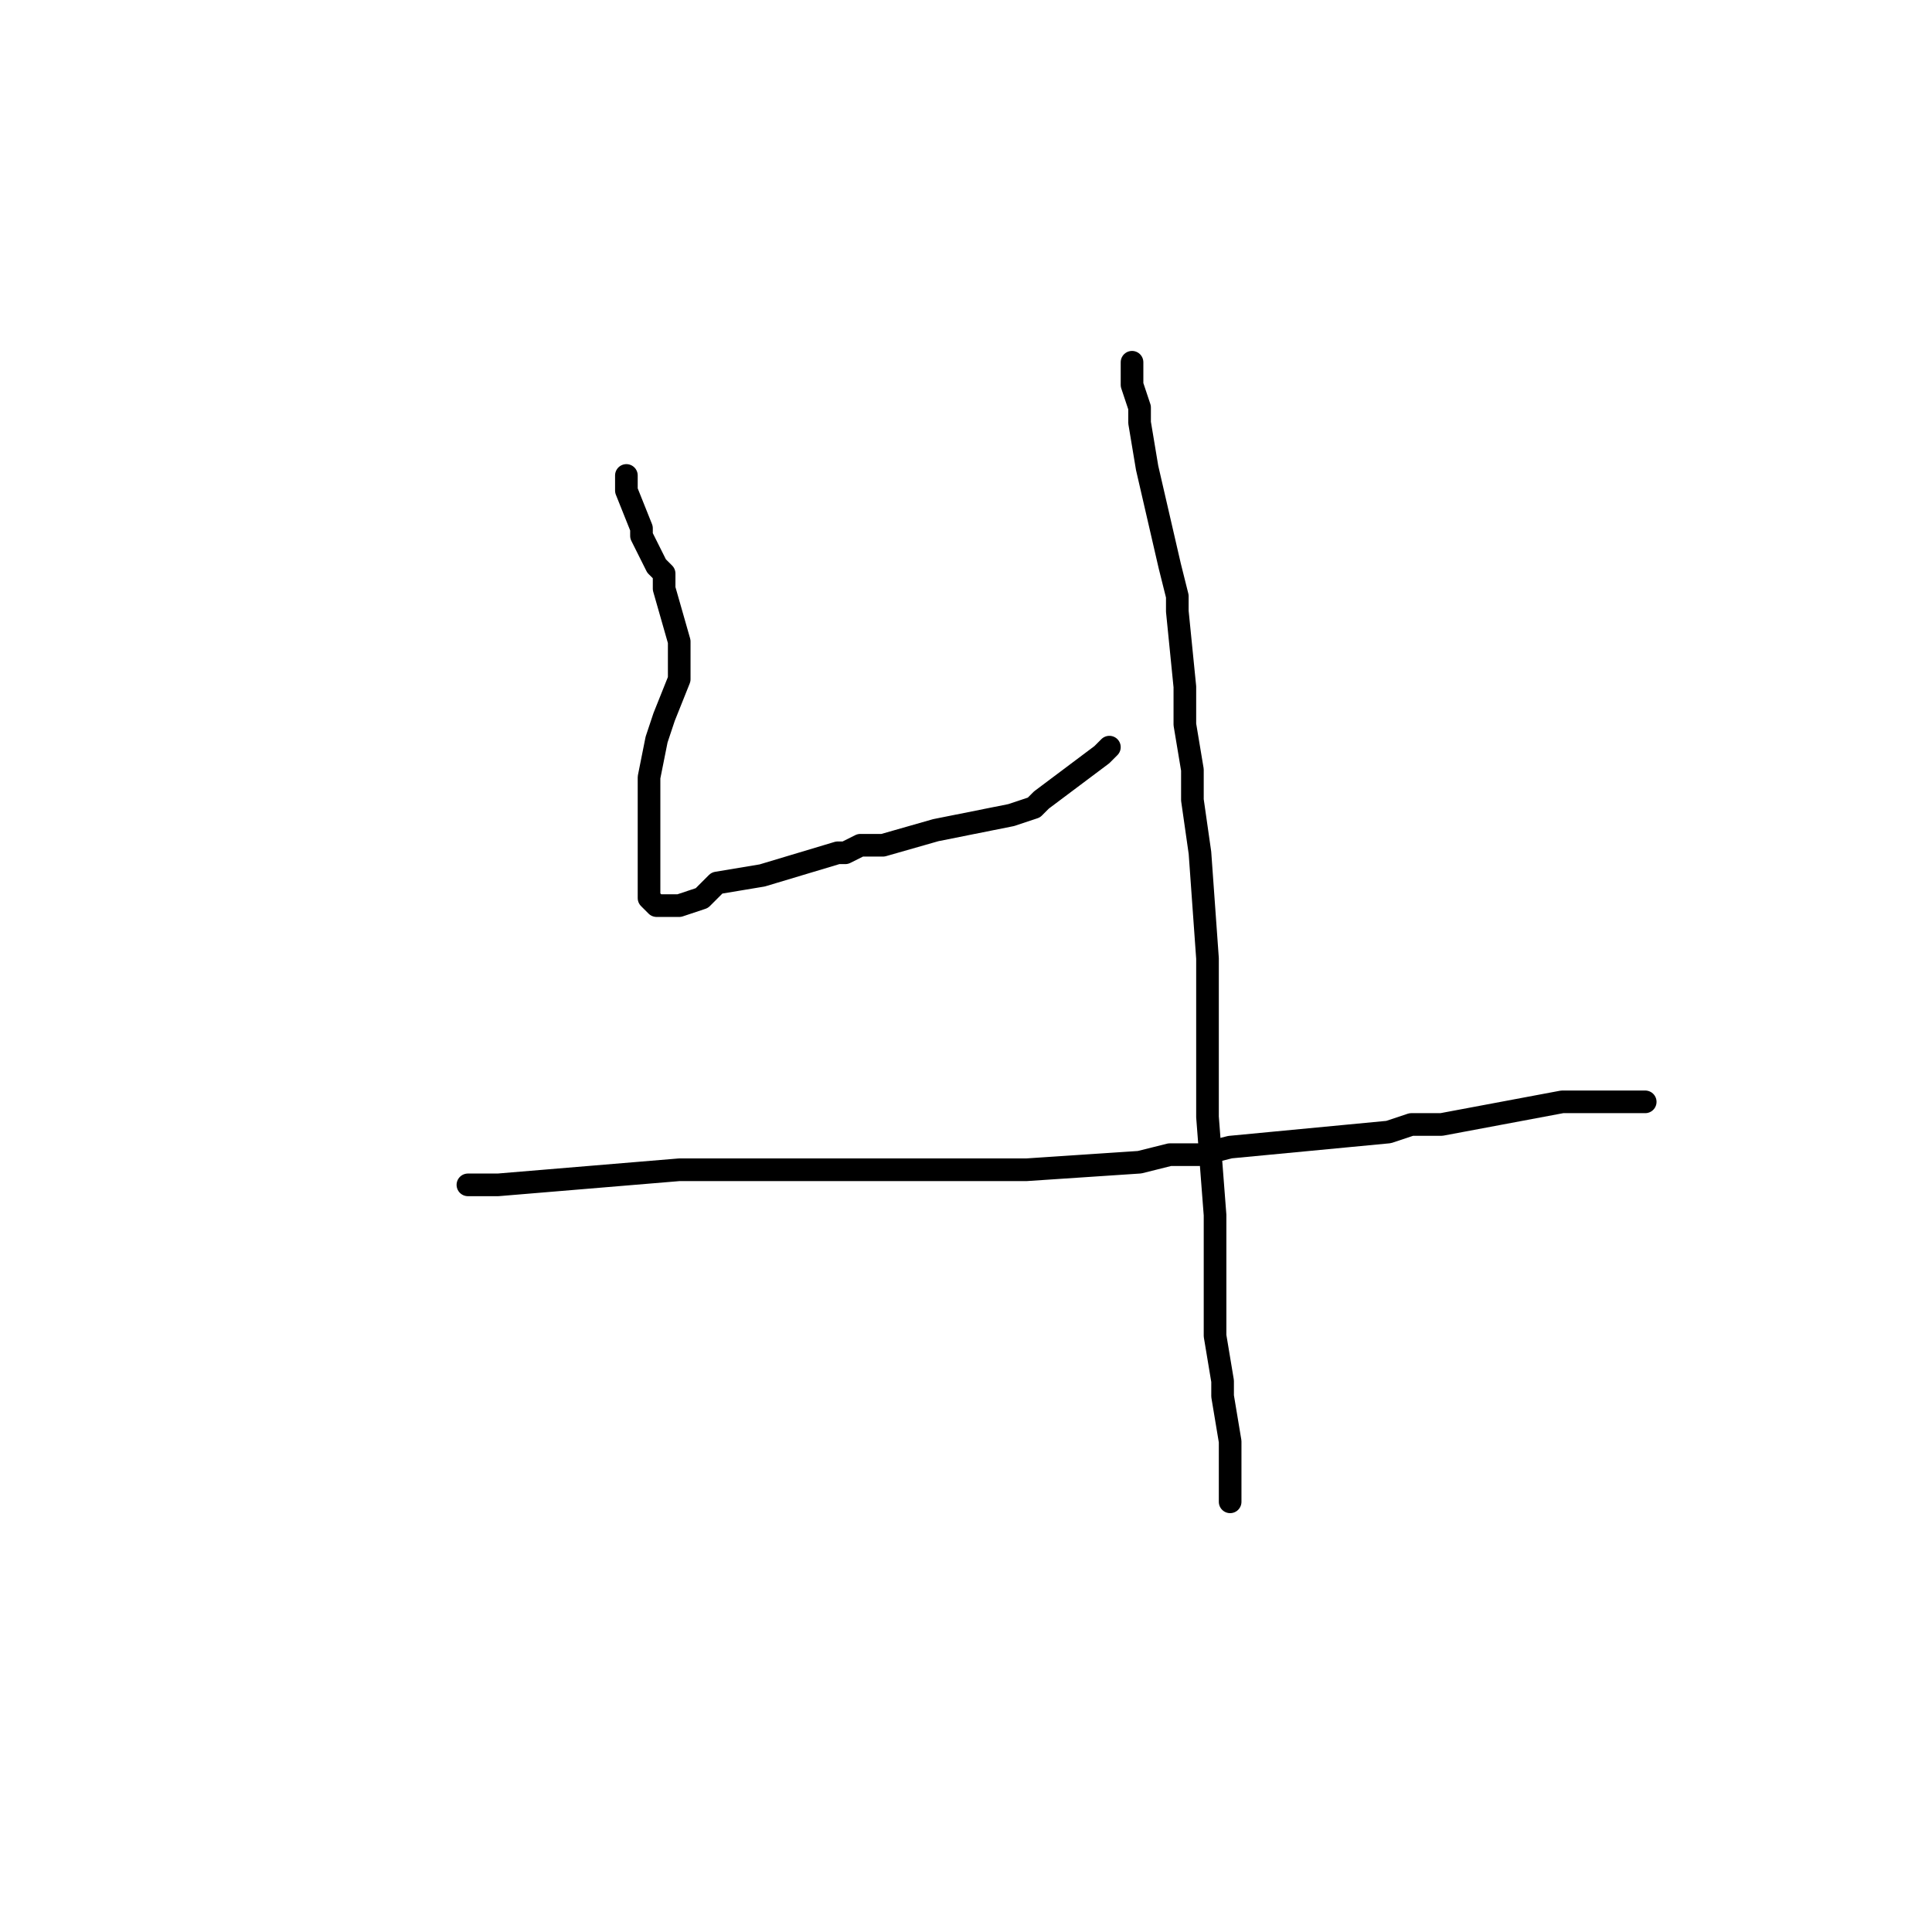 <?xml version="1.0" standalone="no"?>
    <svg width="256" height="256" xmlns="http://www.w3.org/2000/svg" version="1.1">
    <polyline stroke="black" stroke-width="3" stroke-linecap="round" fill="transparent" stroke-linejoin="round" points="83 63 83 65 85 70 85 71 86 73 86 73 87 75 88 76 88 78 90 85 90 89 90 90 88 95 87 98 86 103 86 104 86 106 86 106 86 108 86 110 86 114 86 117 86 118 86 118 86 119 86 119 86 119 87 120 87 120 88 120 90 120 93 119 94 118 95 117 101 116 111 113 112 113 114 112 117 112 117 112 124 110 134 108 137 107 137 107 138 106 142 103 146 100 146 100 147 99 147 99 " />
        <polyline stroke="black" stroke-width="3" stroke-linecap="round" fill="transparent" stroke-linejoin="round" points="150 48 150 51 151 54 151 56 152 62 155 75 156 79 156 81 157 91 157 96 158 102 158 106 159 113 160 127 160 133 160 138 160 148 161 161 161 161 161 162 161 165 161 168 161 177 162 183 162 184 162 185 163 191 163 193 163 194 163 195 163 197 163 199 163 199 " />
        <polyline stroke="black" stroke-width="3" stroke-linecap="round" fill="transparent" stroke-linejoin="round" points="62 157 66 157 90 155 90 155 91 155 112 155 114 155 122 155 136 155 151 154 155 153 157 153 157 153 159 153 163 152 184 150 187 149 188 149 191 149 207 146 210 146 211 146 212 146 212 146 213 146 215 146 218 146 " />
        </svg>